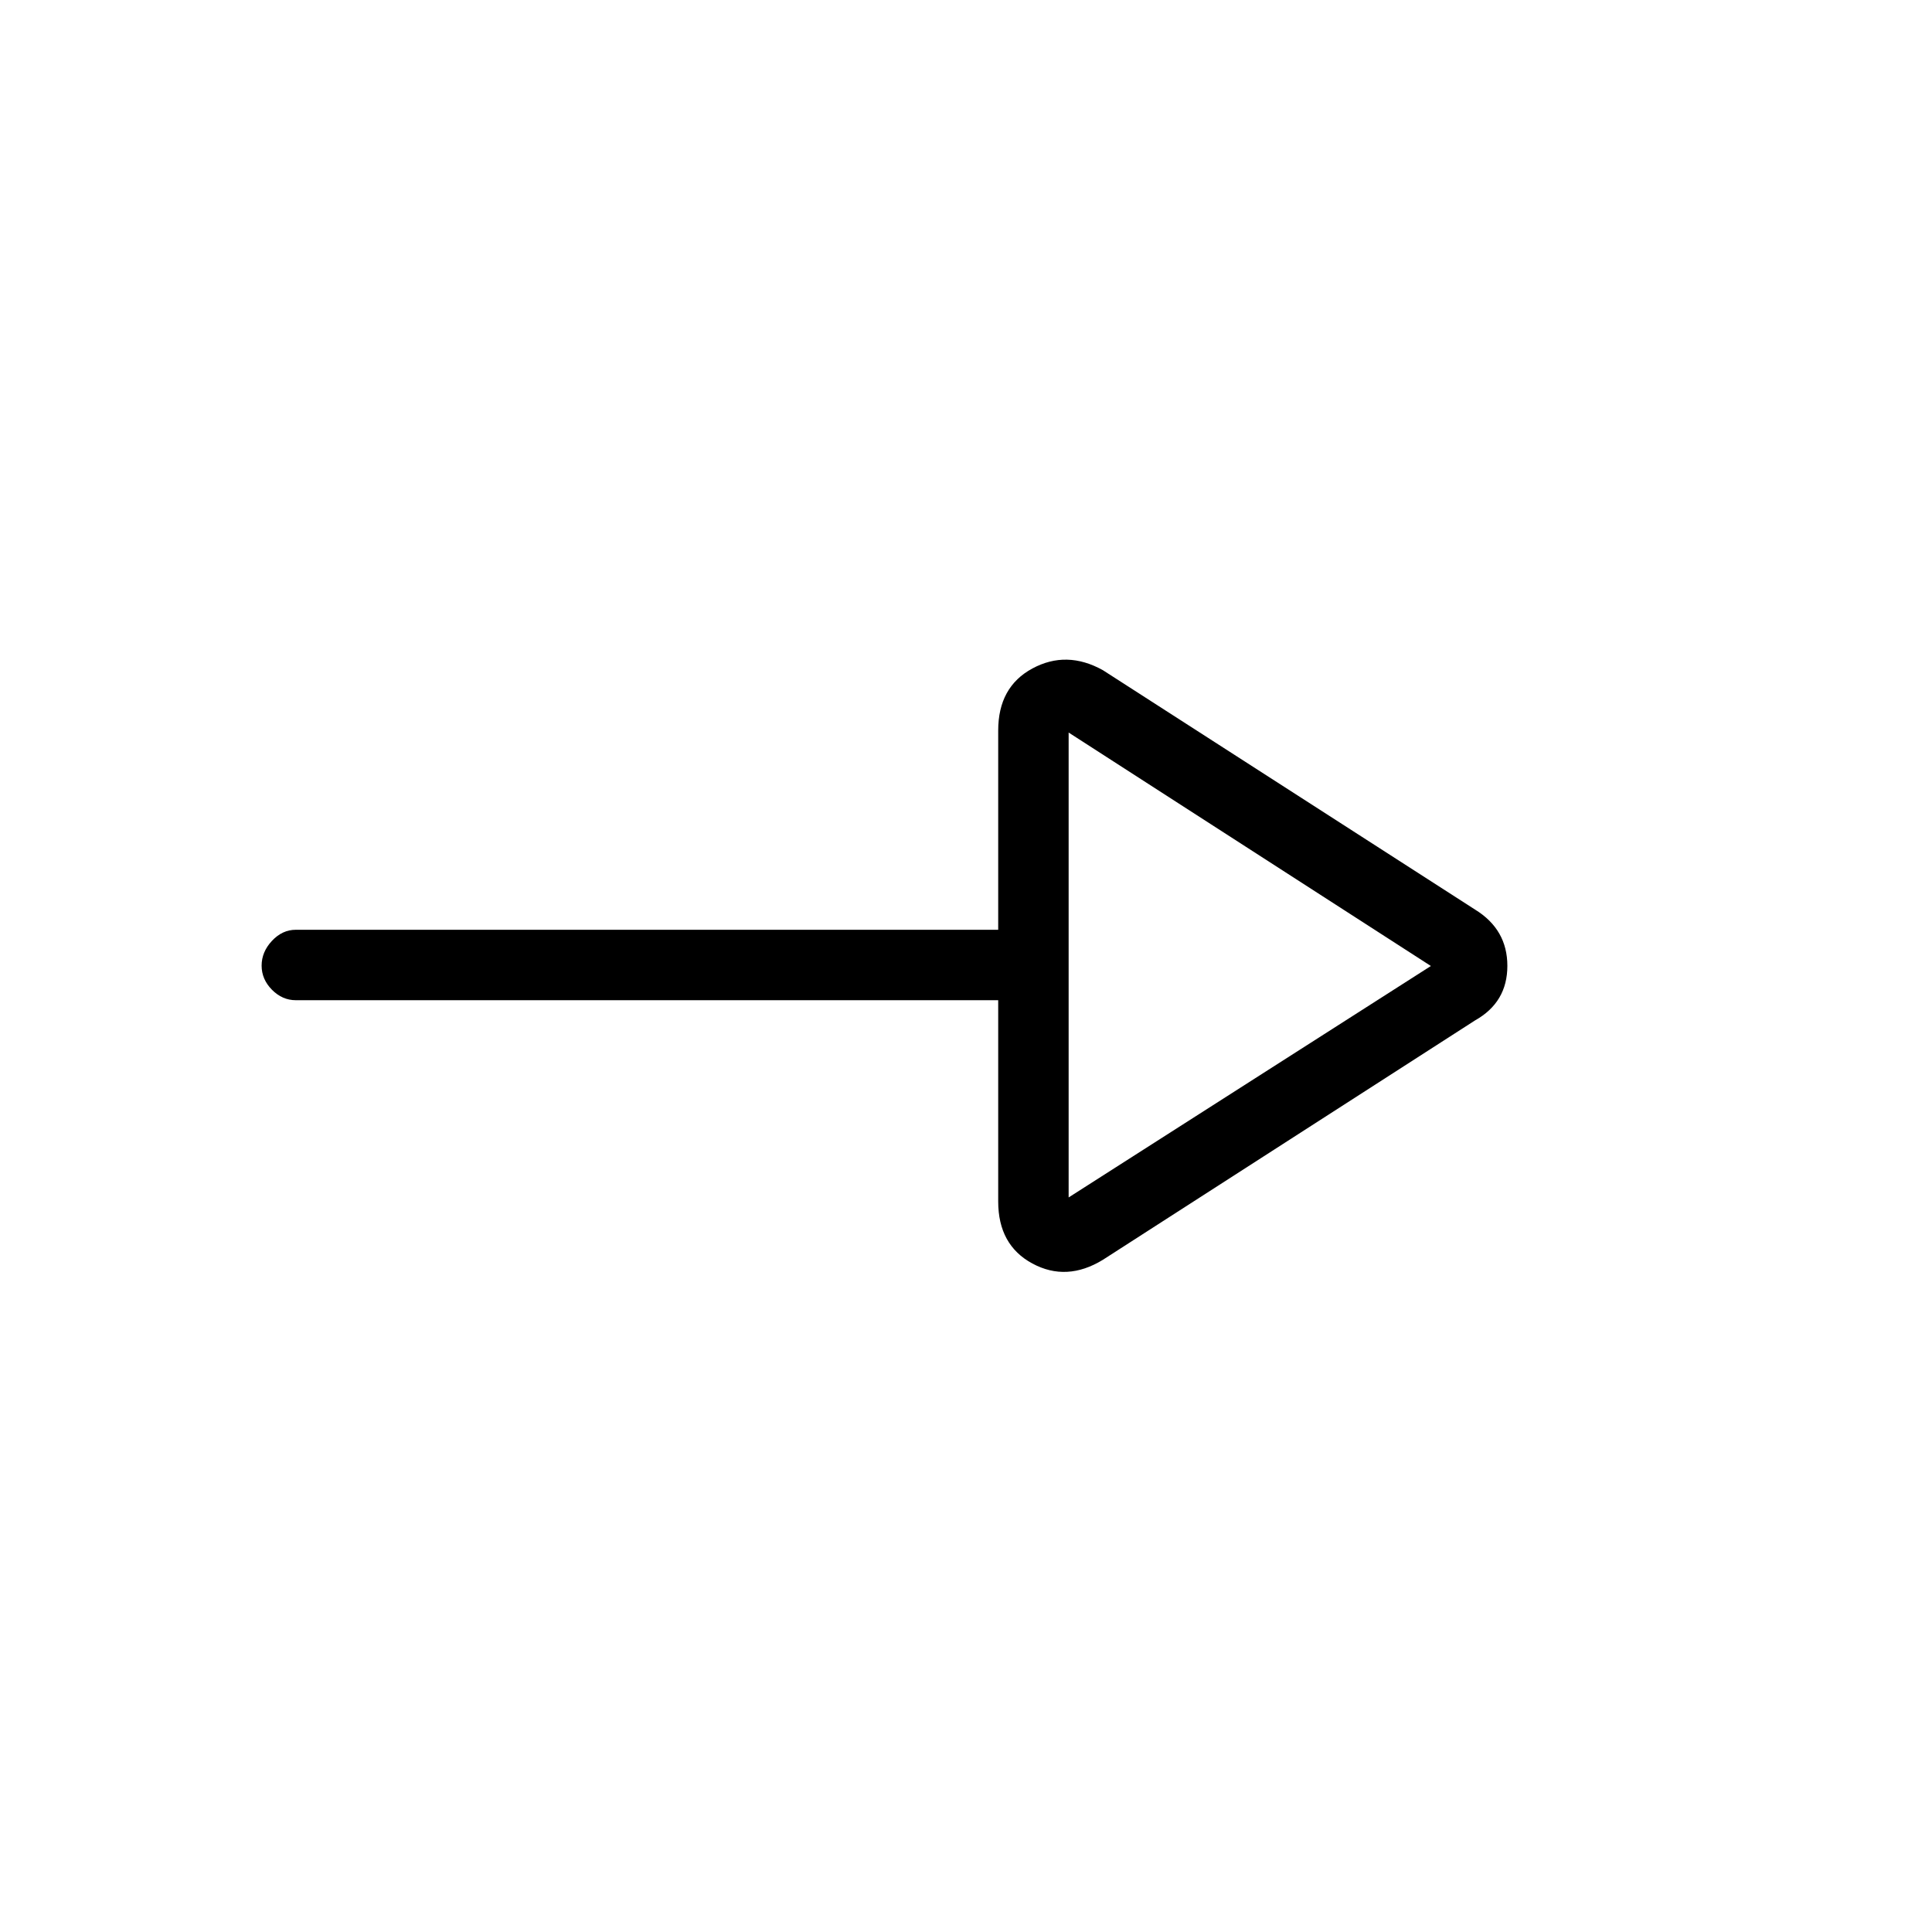 <svg xmlns="http://www.w3.org/2000/svg" height="48" viewBox="0 -960 960 960" width="48"><path d="M548-334q-18 11-35 1.84T496-363v-100H147q-6.72 0-11.86-5.19-5.14-5.2-5.14-12 0-6.81 5.14-12.31 5.14-5.5 11.86-5.5h349v-99q0-21.68 17-30.84t35 .84l185 119q16 9.86 16 27.93T733-453L548-334Zm-17-31 180-115-180-116v231Zm0-115Z"/></svg>